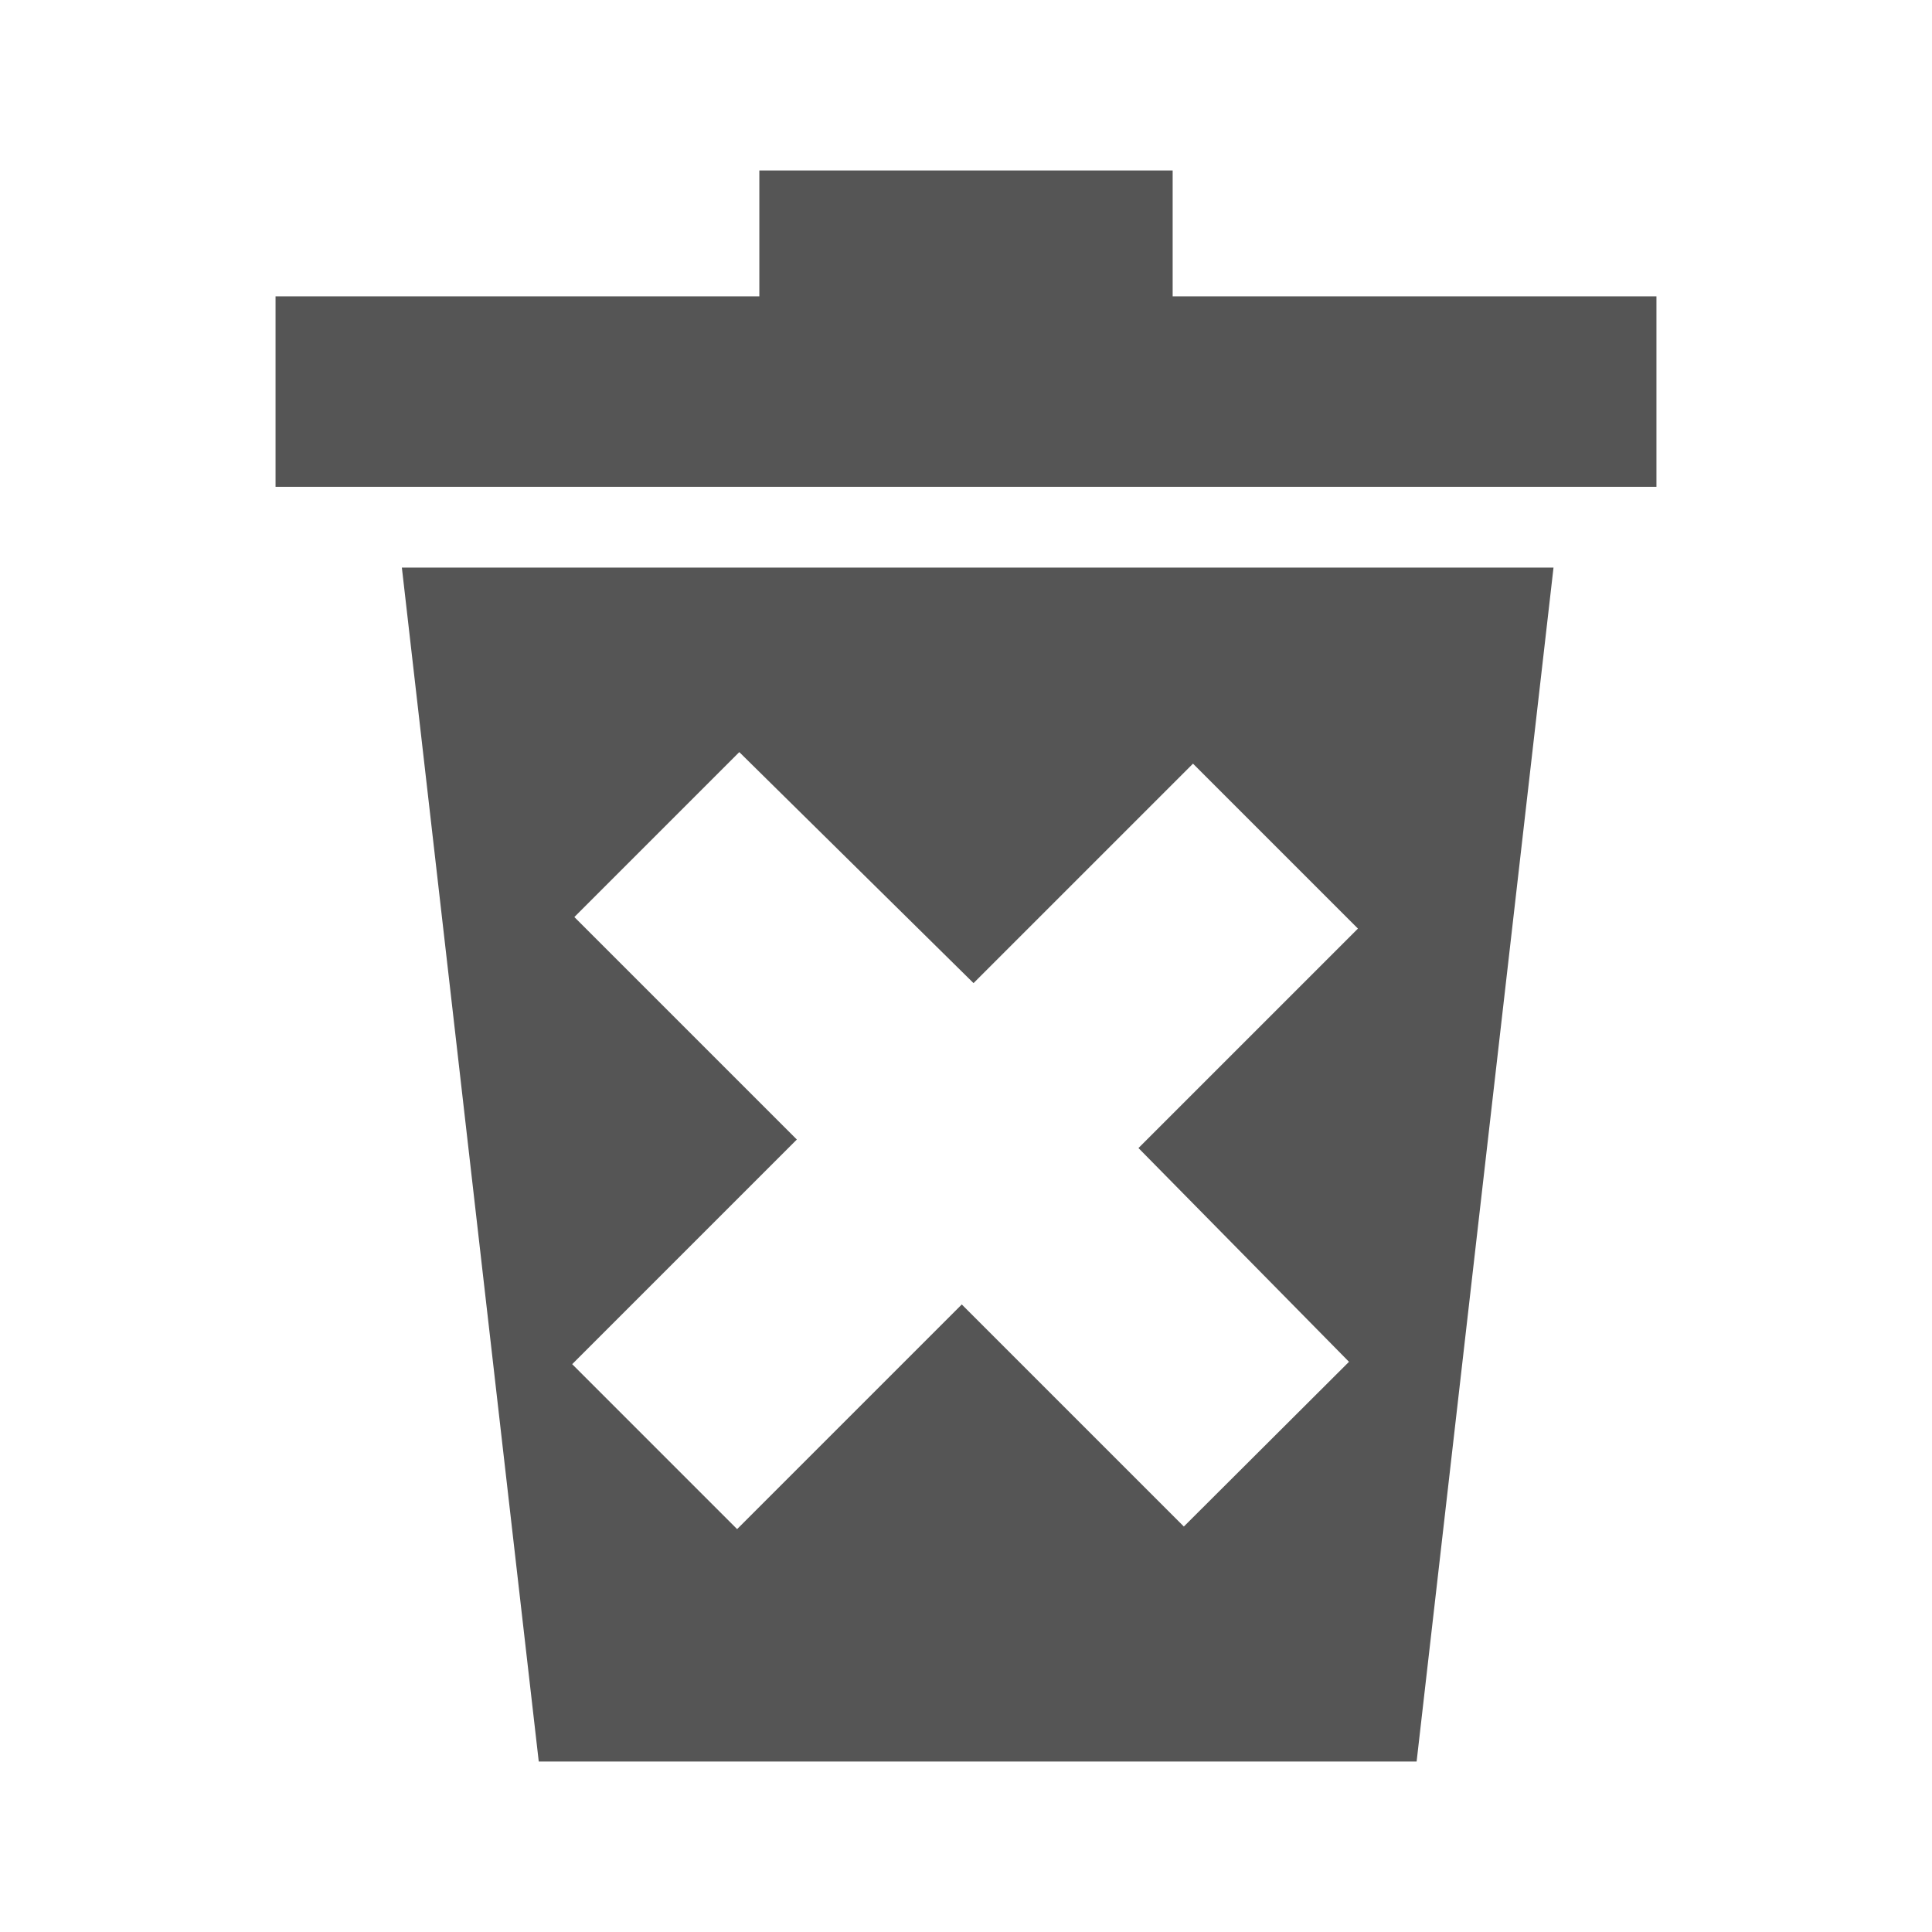 <?xml version='1.0' encoding='utf-8'?>
<!-- Generator: Adobe Illustrator 15.0.0, SVG Export Plug-In . SVG Version: 6.00 Build 0)  -->
<!DOCTYPE svg PUBLIC '-//W3C//DTD SVG 1.1//EN' 'http://www.w3.org/Graphics/SVG/1.1/DTD/svg11.dtd'>
<svg version='1.1'
	 id='Layer_1' xmlns:svg='http://www.w3.org/2000/svg' xmlns:inkscape='http://www.inkscape.org/namespaces/inkscape' xmlns:sodipodi='http://sodipodi.sourceforge.net/DTD/sodipodi-0.dtd' xmlns:rdf='http://www.w3.org/1999/02/22-rdf-syntax-ns#' xmlns:cc='http://creativecommons.org/ns#' xmlns:dc='http://purl.org/dc/elements/1.1/'
	 xmlns='http://www.w3.org/2000/svg' xmlns:xlink='http://www.w3.org/1999/xlink' x='0px' y='0px' width='1080px' height='1080px'
	 viewBox='0 0 1080 1080' enable-background='new 0 0 1080 1080' xml:space='preserve'>
<path fill='#555555' d='M154.032,165.656h270.446V95.288h231.043v70.368c93.568,0,176.879,0,270.446,0v106.488H154.032V165.656z'/>
<path fill='#555555' d='M224.643,317.286h643.779l-76.524,667.427H301.167 M413.271,420.43l-92.2,92.201L445.439,637L319.856,762.582l92.2,92.201
	L537.64,729.199l124.137,124.137l92.321-92.078l-117.689-119.49l122.683-122.682l-92.2-92.2L544.209,549.566'/>
</svg>

